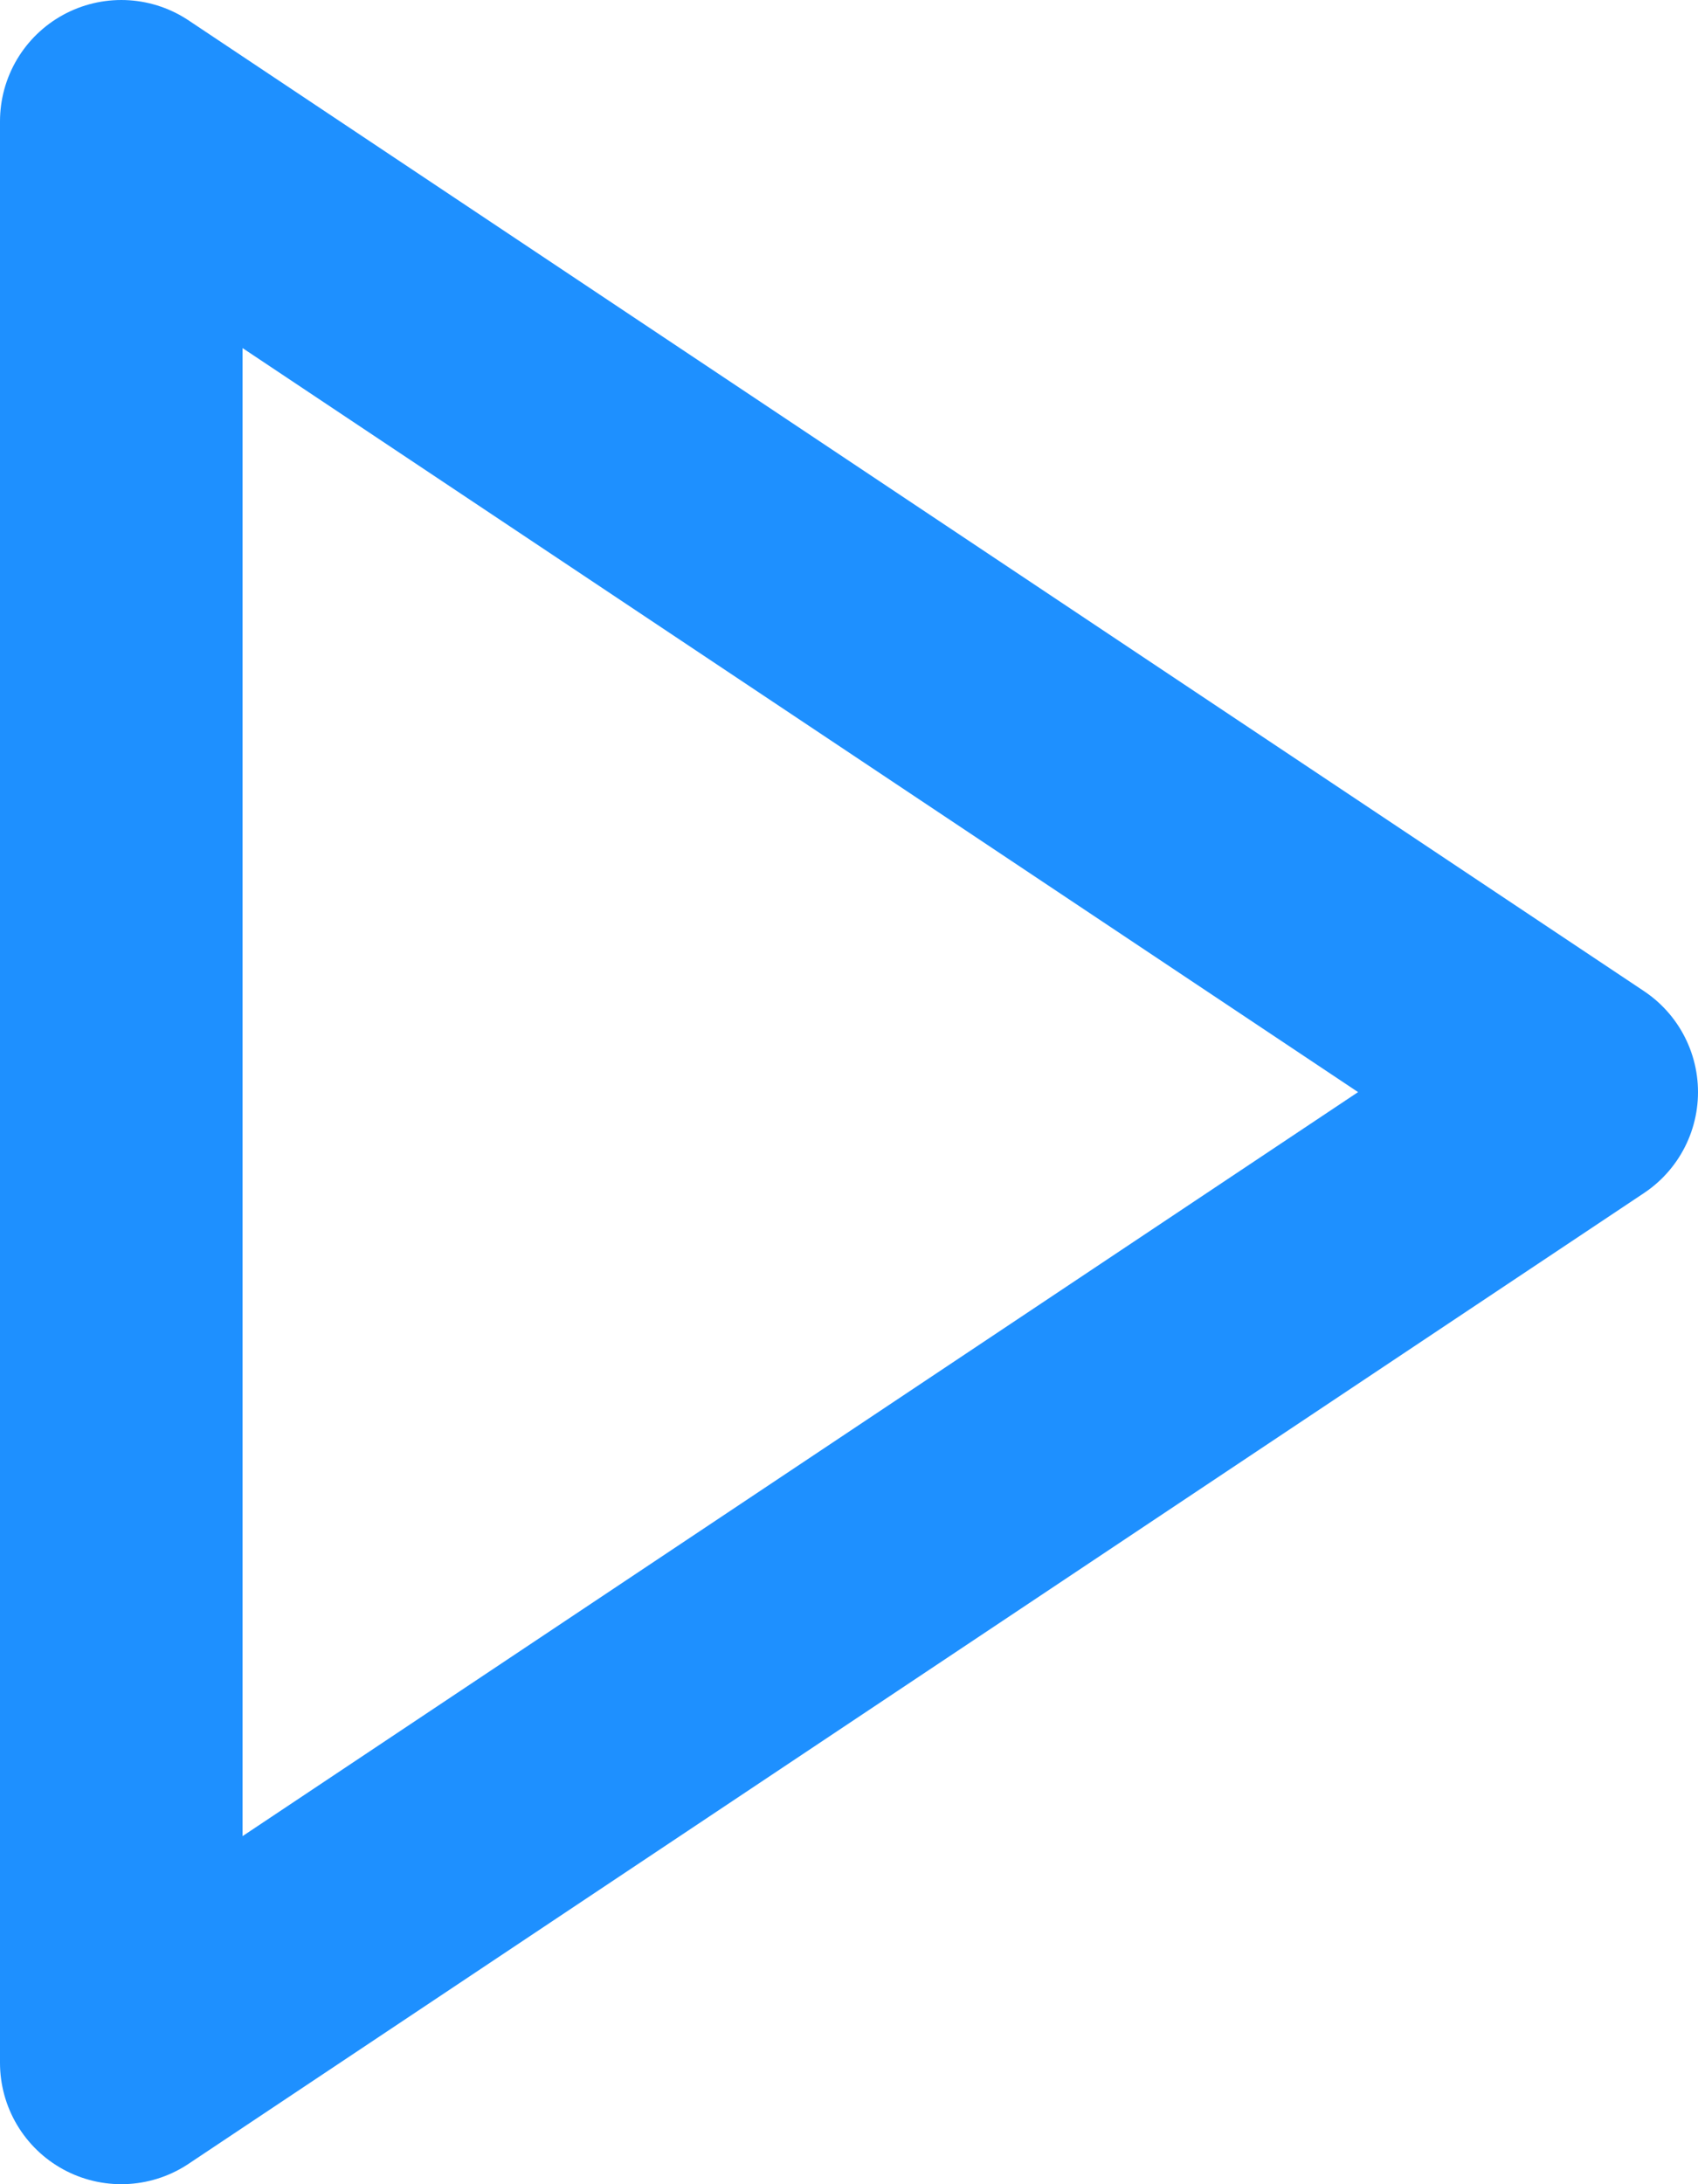<svg xmlns="http://www.w3.org/2000/svg" width="7" height="9" viewBox="0 0 7 9">
    <path data-name="Icon feather-play" d="m7.5 4.5 6 4-6 4z" transform="translate(-7 -4)" style="fill:none;stroke:#1e90ff;stroke-linecap:round;stroke-linejoin:round"/>
</svg>
